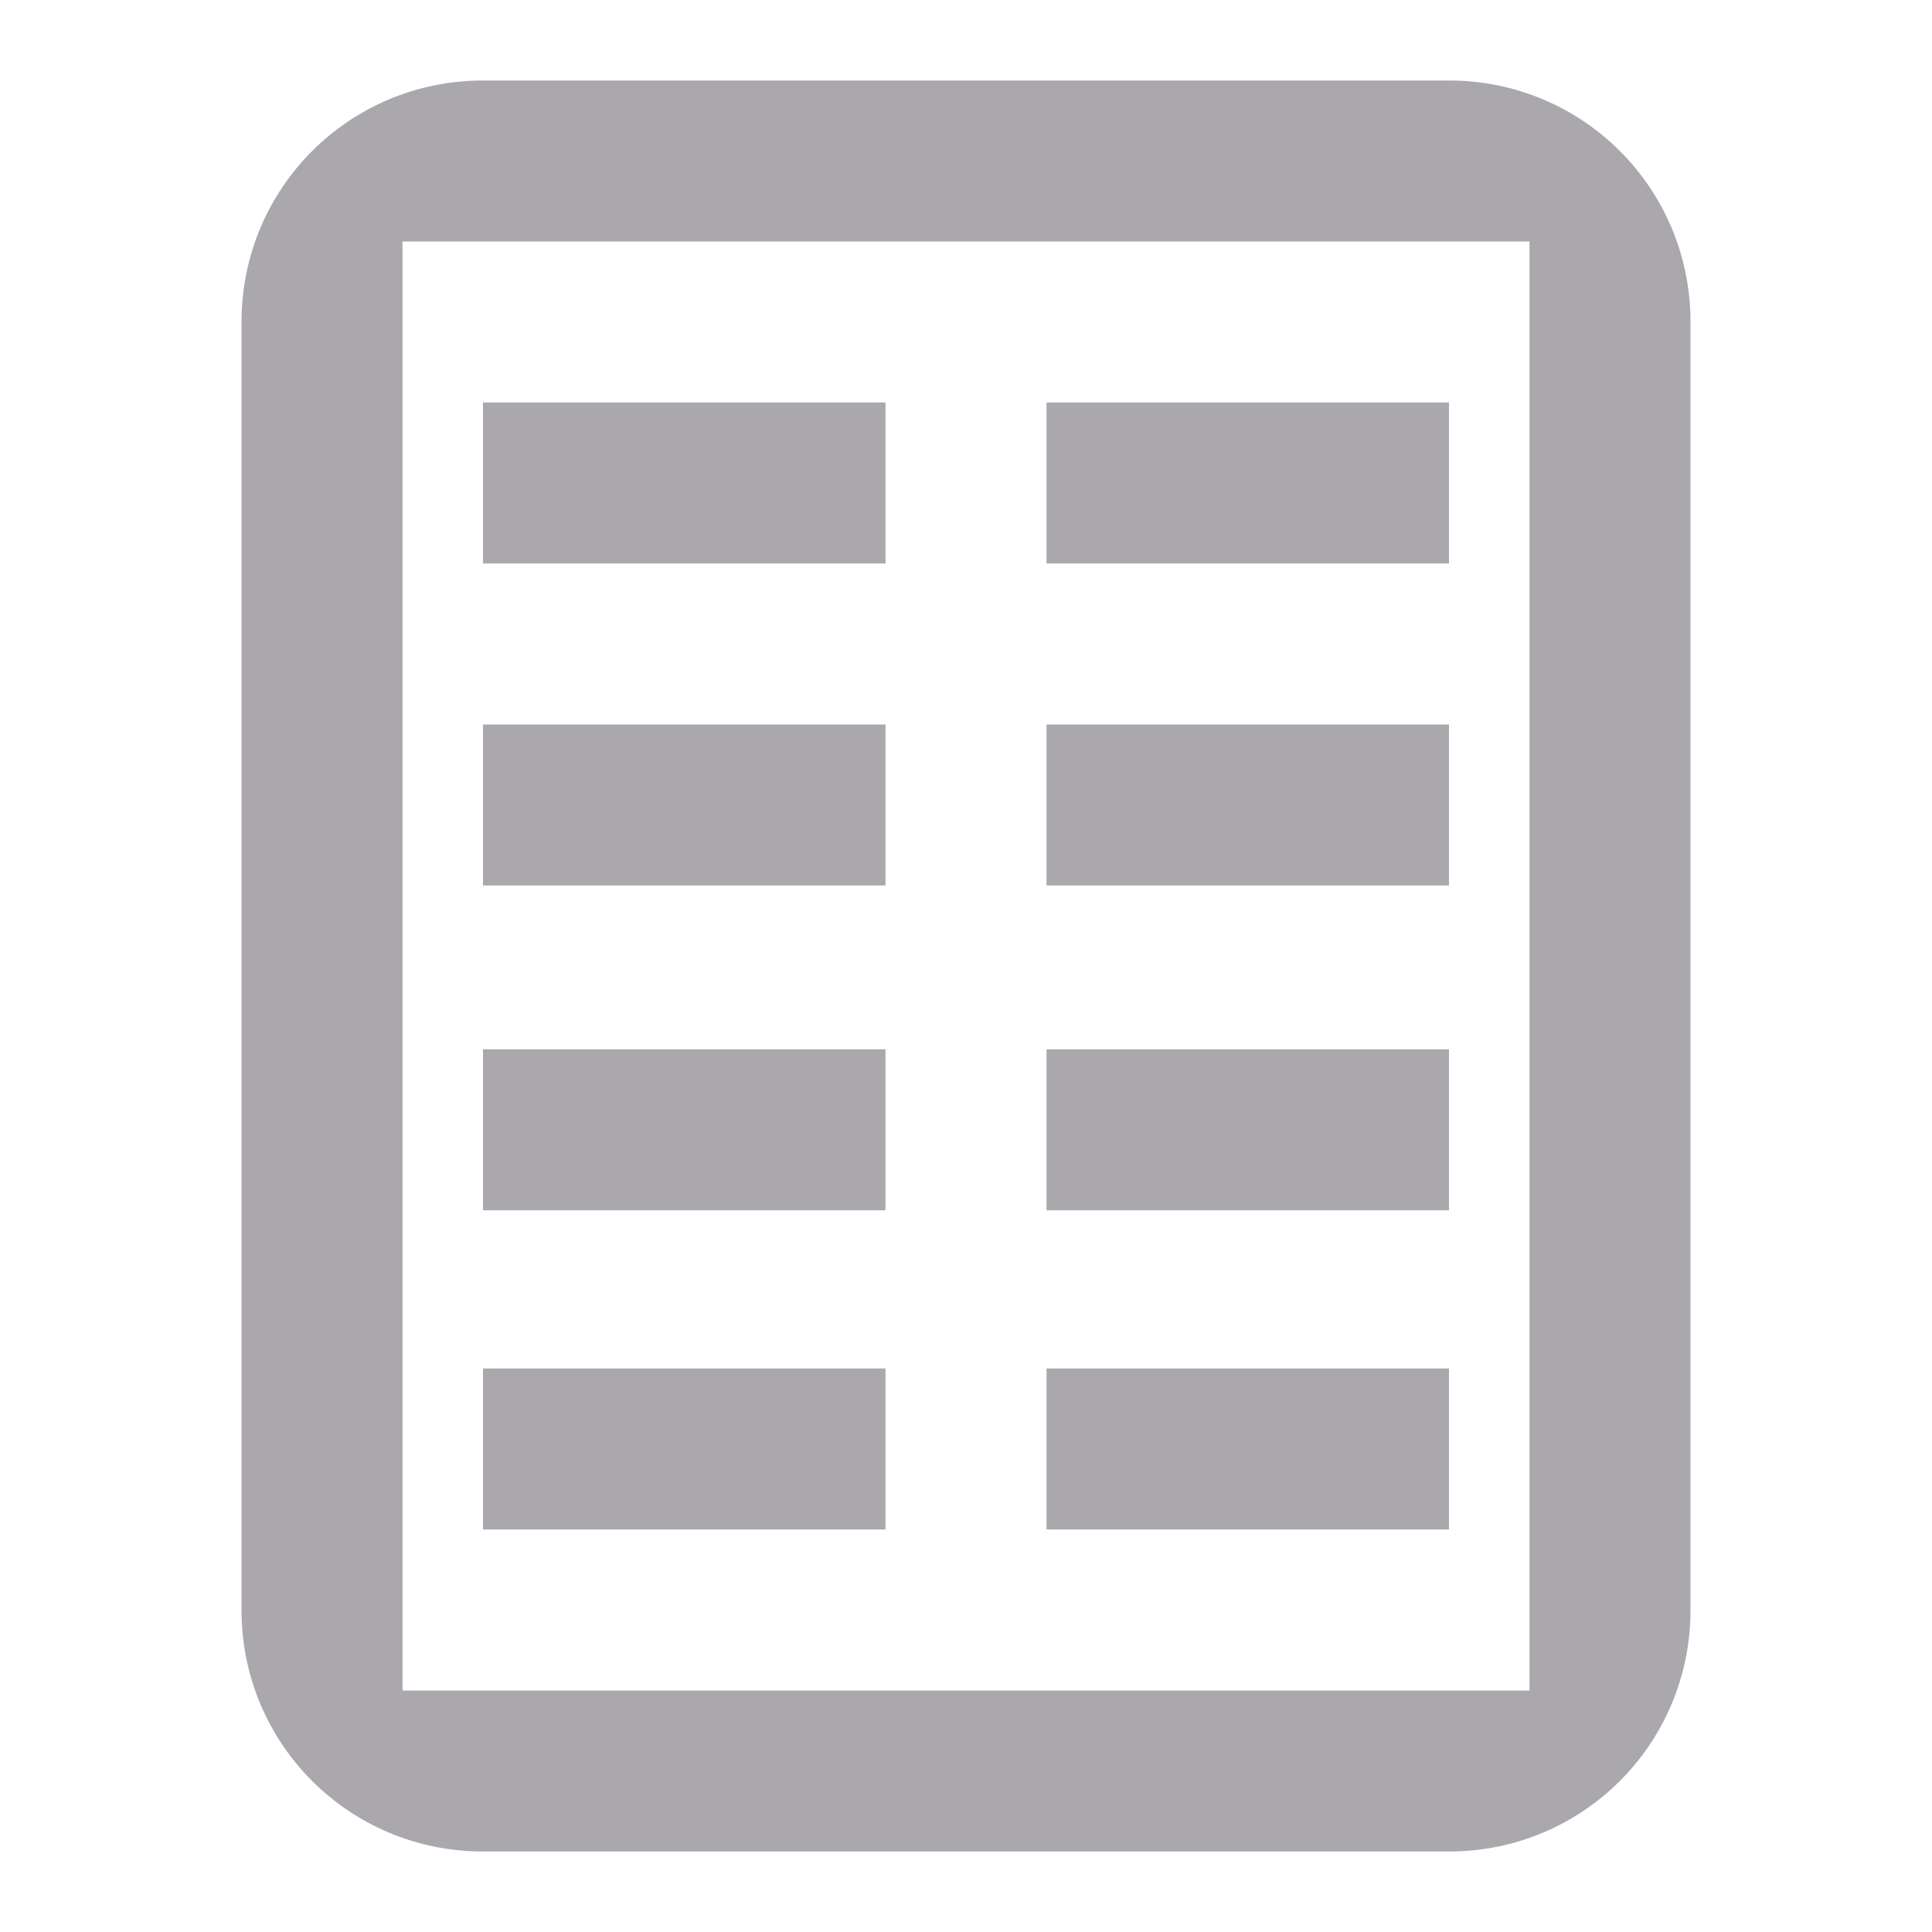 <svg viewBox="0 0 24 24" xmlns="http://www.w3.org/2000/svg"><path d="m6 1c-1.662 0-3 1.338-3 3v16c0 1.662 1.338 3 3 3h12c1.662 0 3-1.338 3-3v-16c0-1.662-1.338-3-3-3zm-1 2h14v18h-14zm1 2v2h5v-2zm7 0v2h5v-2zm-7 4v2h5v-2zm7 0v2h5v-2zm-7 4.035v2h5v-2zm7 0v2h5v-2zm-7 3.965v2h5v-2zm7 0v2h5v-2z" fill="#aaa8ac"/></svg>